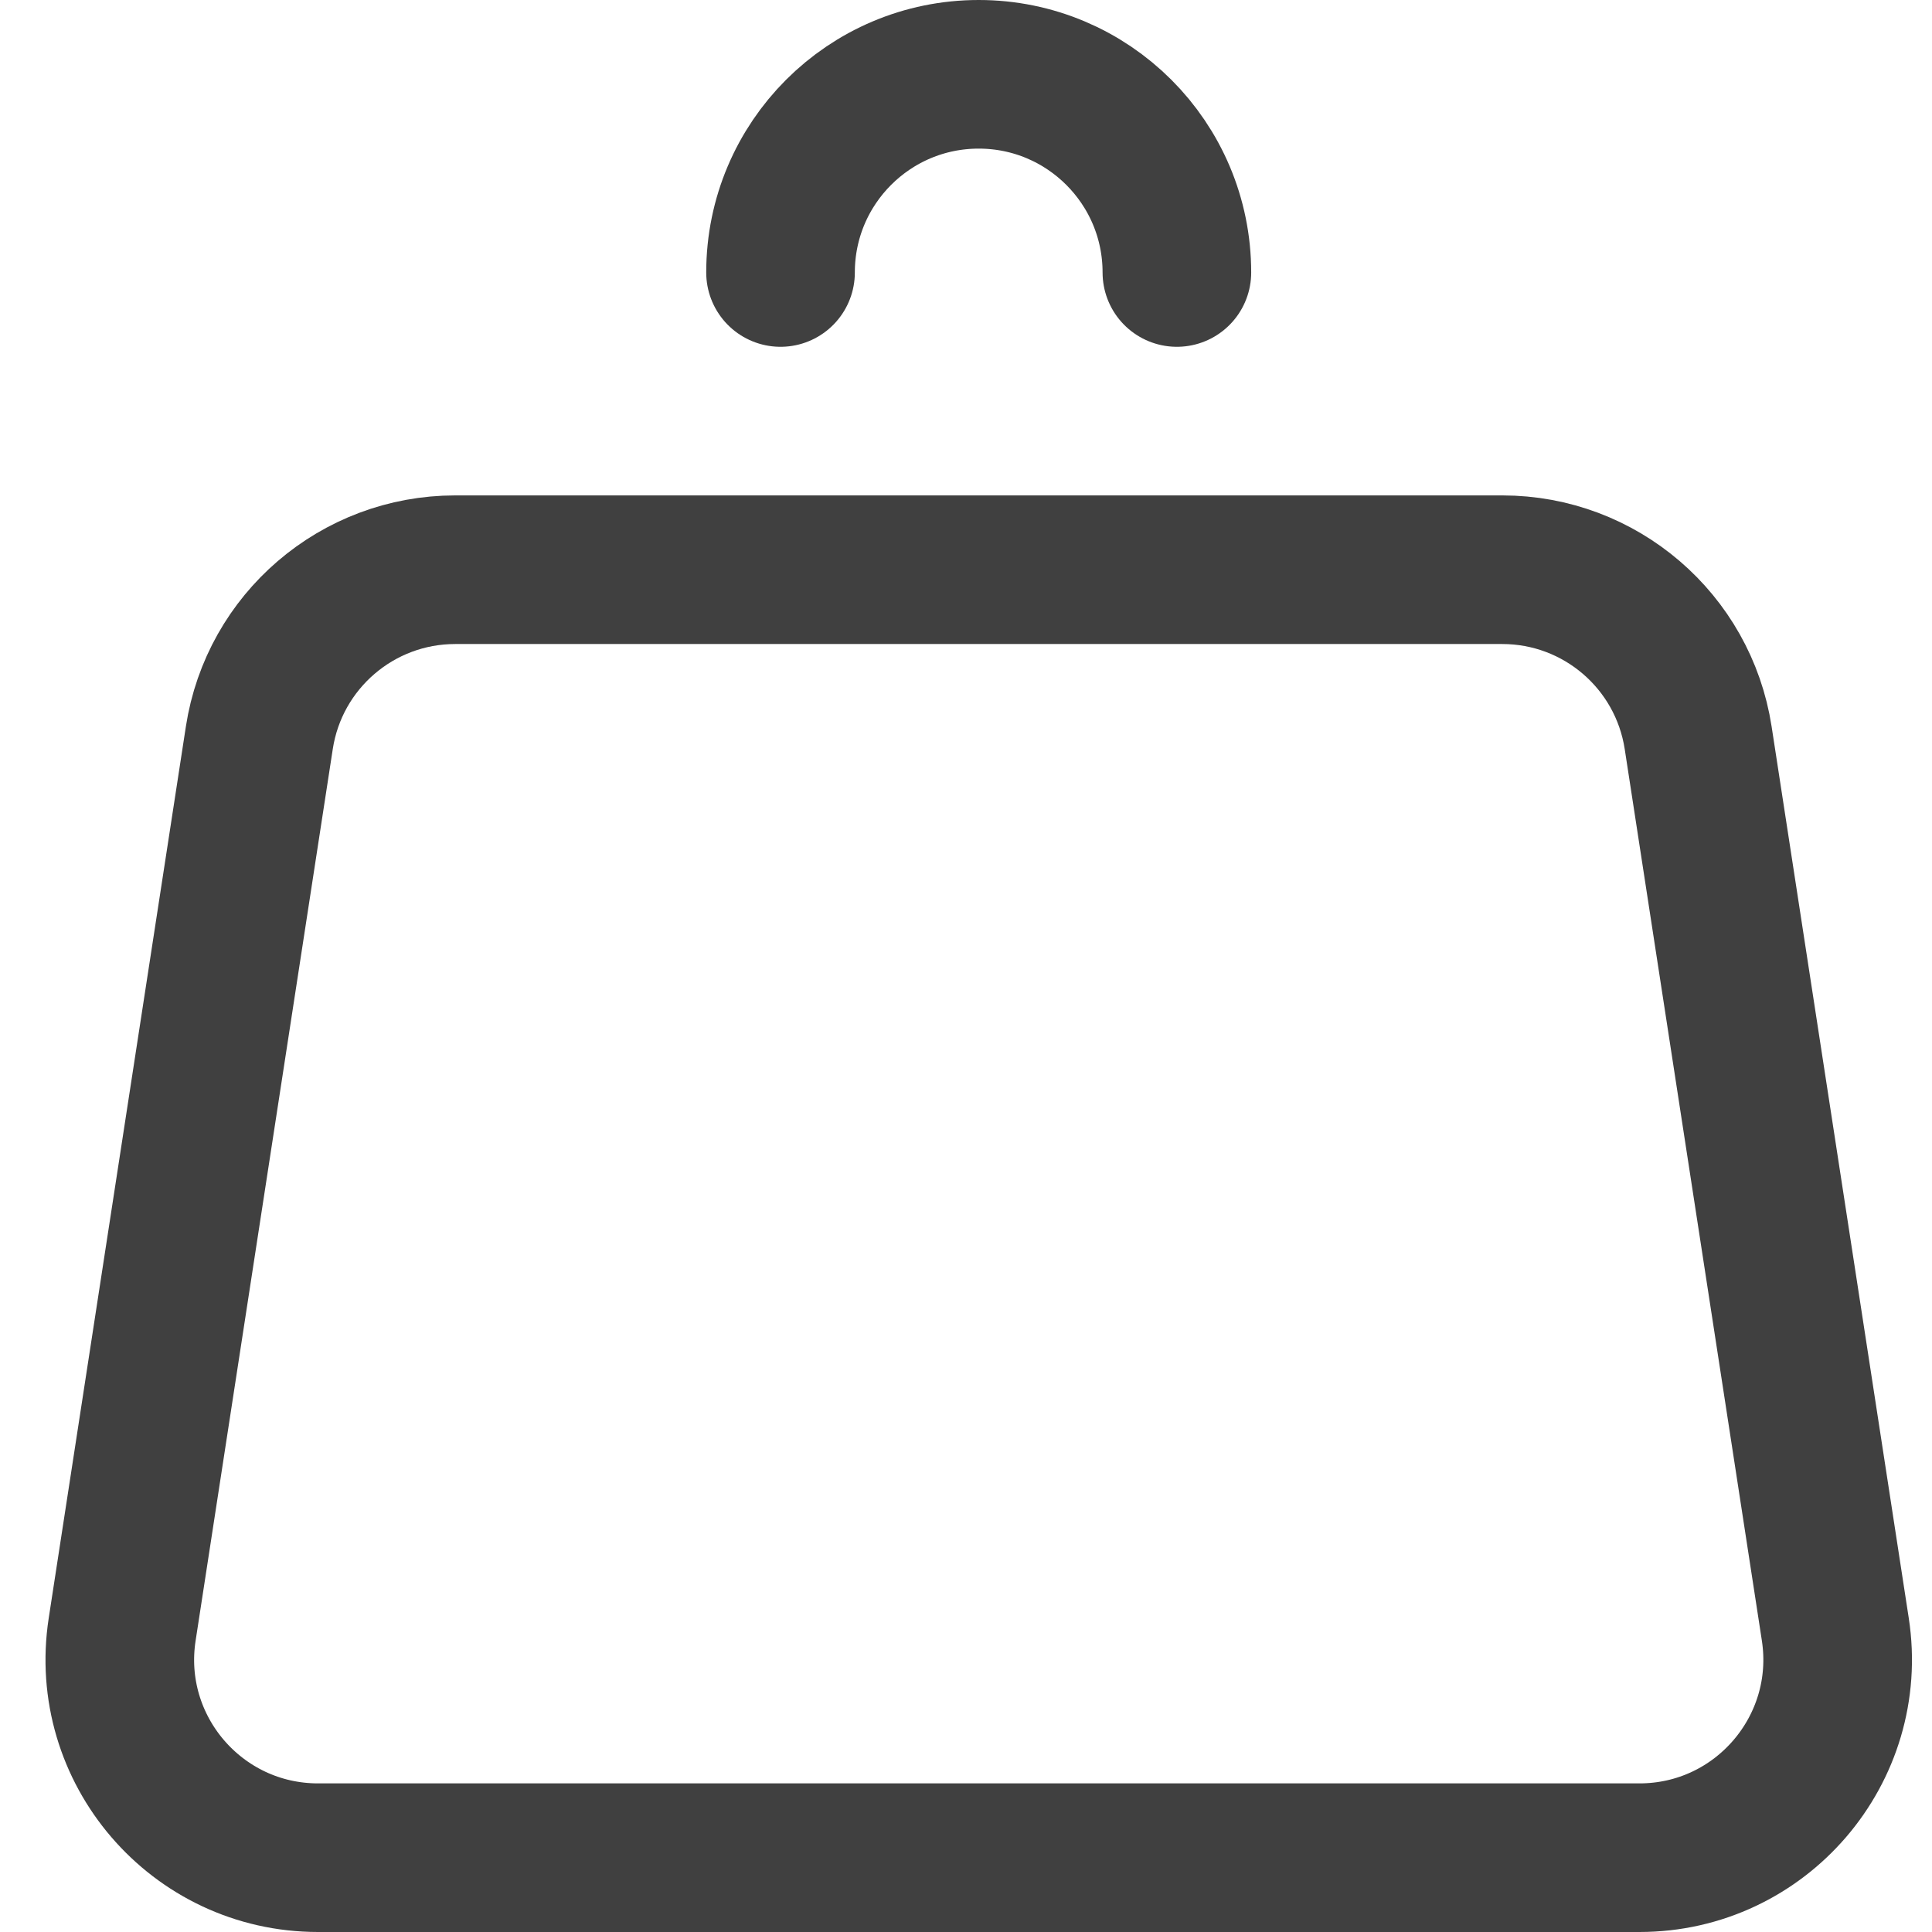<svg width="26" height="26" viewBox="0 0 26 26" fill="none" xmlns="http://www.w3.org/2000/svg">
<path d="M22.853 9.928L24.699 21.928C24.947 23.543 23.697 25 22.063 25H4.28C2.645 25 1.395 23.543 1.644 21.928L3.49 9.928C3.69 8.627 4.81 7.667 6.126 7.667H20.217C21.533 7.667 22.652 8.627 22.853 9.928Z" stroke="#404040" stroke-width="2" stroke-linecap="round" stroke-linejoin="round"/>
<path d="M15.838 3.667C15.838 2.194 14.644 1 13.171 1C11.698 1 10.504 2.194 10.504 3.667" stroke="#404040" stroke-width="2" stroke-linecap="round" stroke-linejoin="round"/>
</svg>
